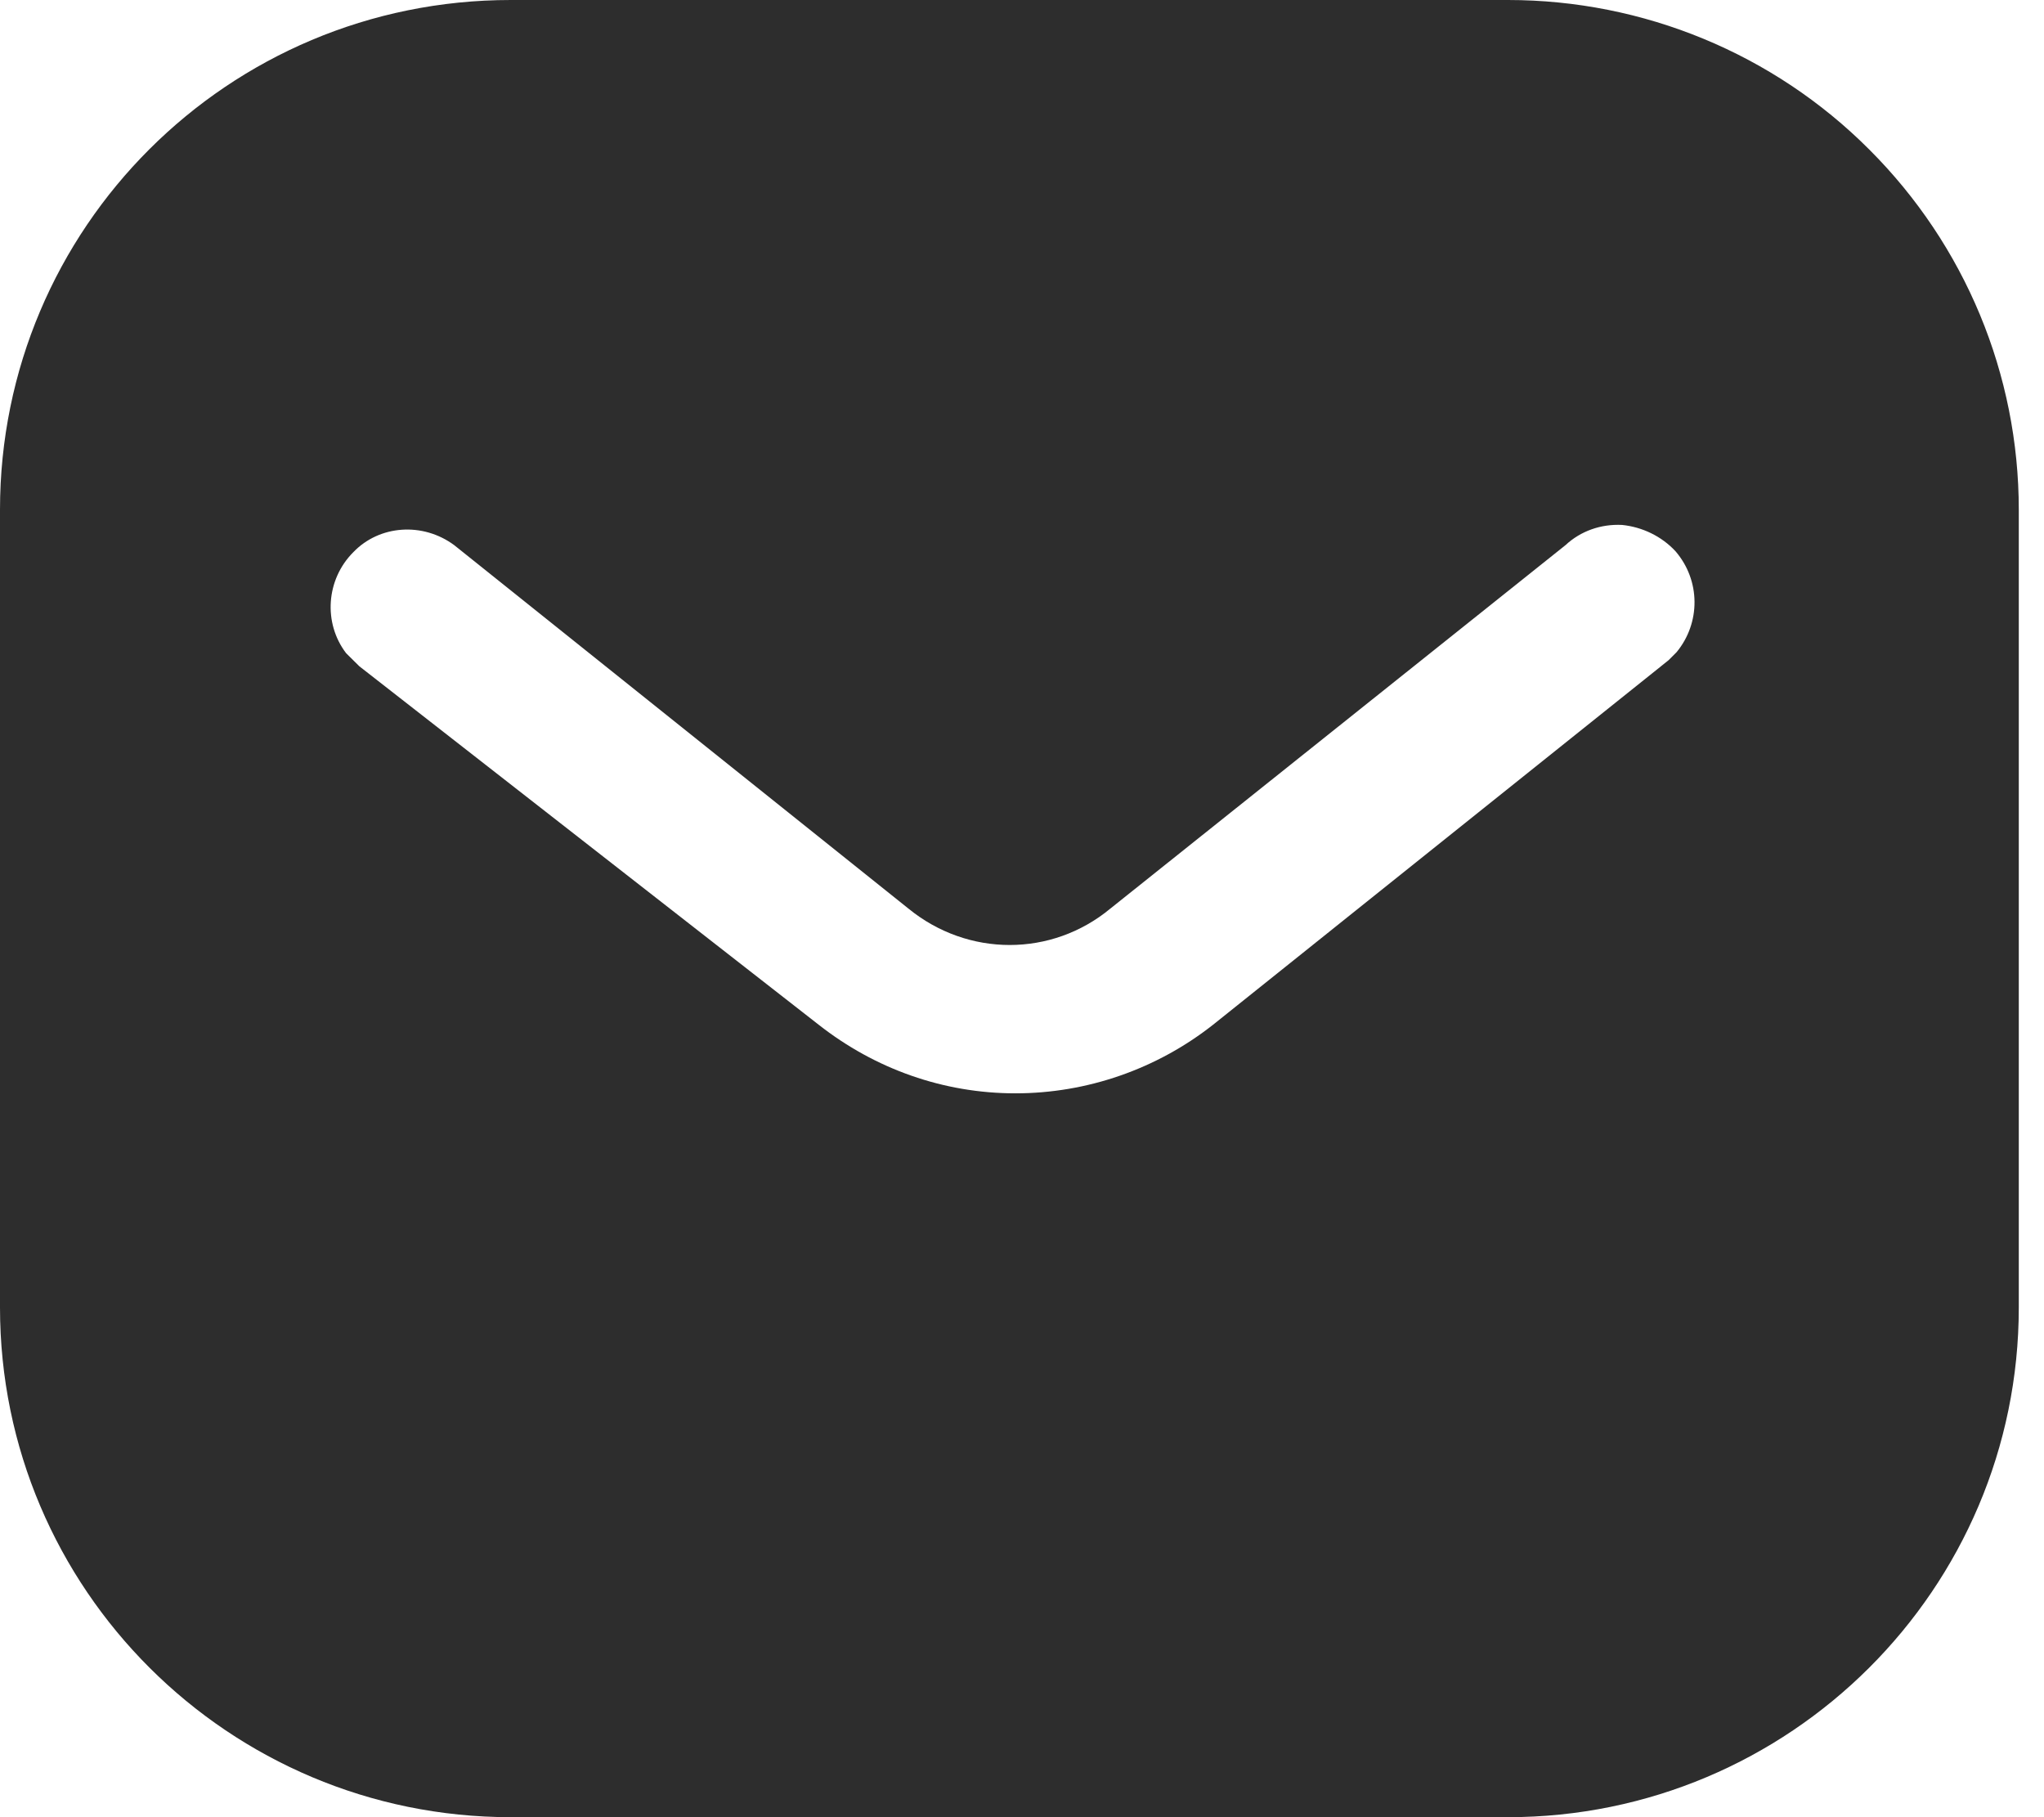 <svg width="27" height="24" viewBox="0 0 27 24" fill="none" xmlns="http://www.w3.org/2000/svg">
<path d="M19.919 8.61391e-08C21.707 9.38714e-08 23.427 0.707 24.692 1.975C25.959 3.24 26.667 4.947 26.667 6.733L26.667 17.267C26.667 20.987 23.64 24 19.919 24L6.747 24C3.025 24 -9.07577e-08 20.987 -7.46704e-08 17.267L-2.91186e-08 6.733C-1.30313e-08 3.013 3.012 1.30255e-08 6.747 2.91762e-08L19.919 8.61391e-08ZM21.427 6.933C21.147 6.919 20.88 7.013 20.679 7.2L14.667 12C13.893 12.641 12.785 12.641 12 12L6 7.2C5.585 6.893 5.012 6.933 4.667 7.293C4.307 7.653 4.267 8.227 4.572 8.627L4.747 8.8L10.813 13.533C11.56 14.12 12.465 14.44 13.413 14.44C14.359 14.44 15.28 14.12 16.025 13.533L22.04 8.72L22.147 8.613C22.465 8.227 22.465 7.667 22.132 7.28C21.947 7.081 21.692 6.96 21.427 6.933Z" fill="#2D2D2D"/>
</svg>
